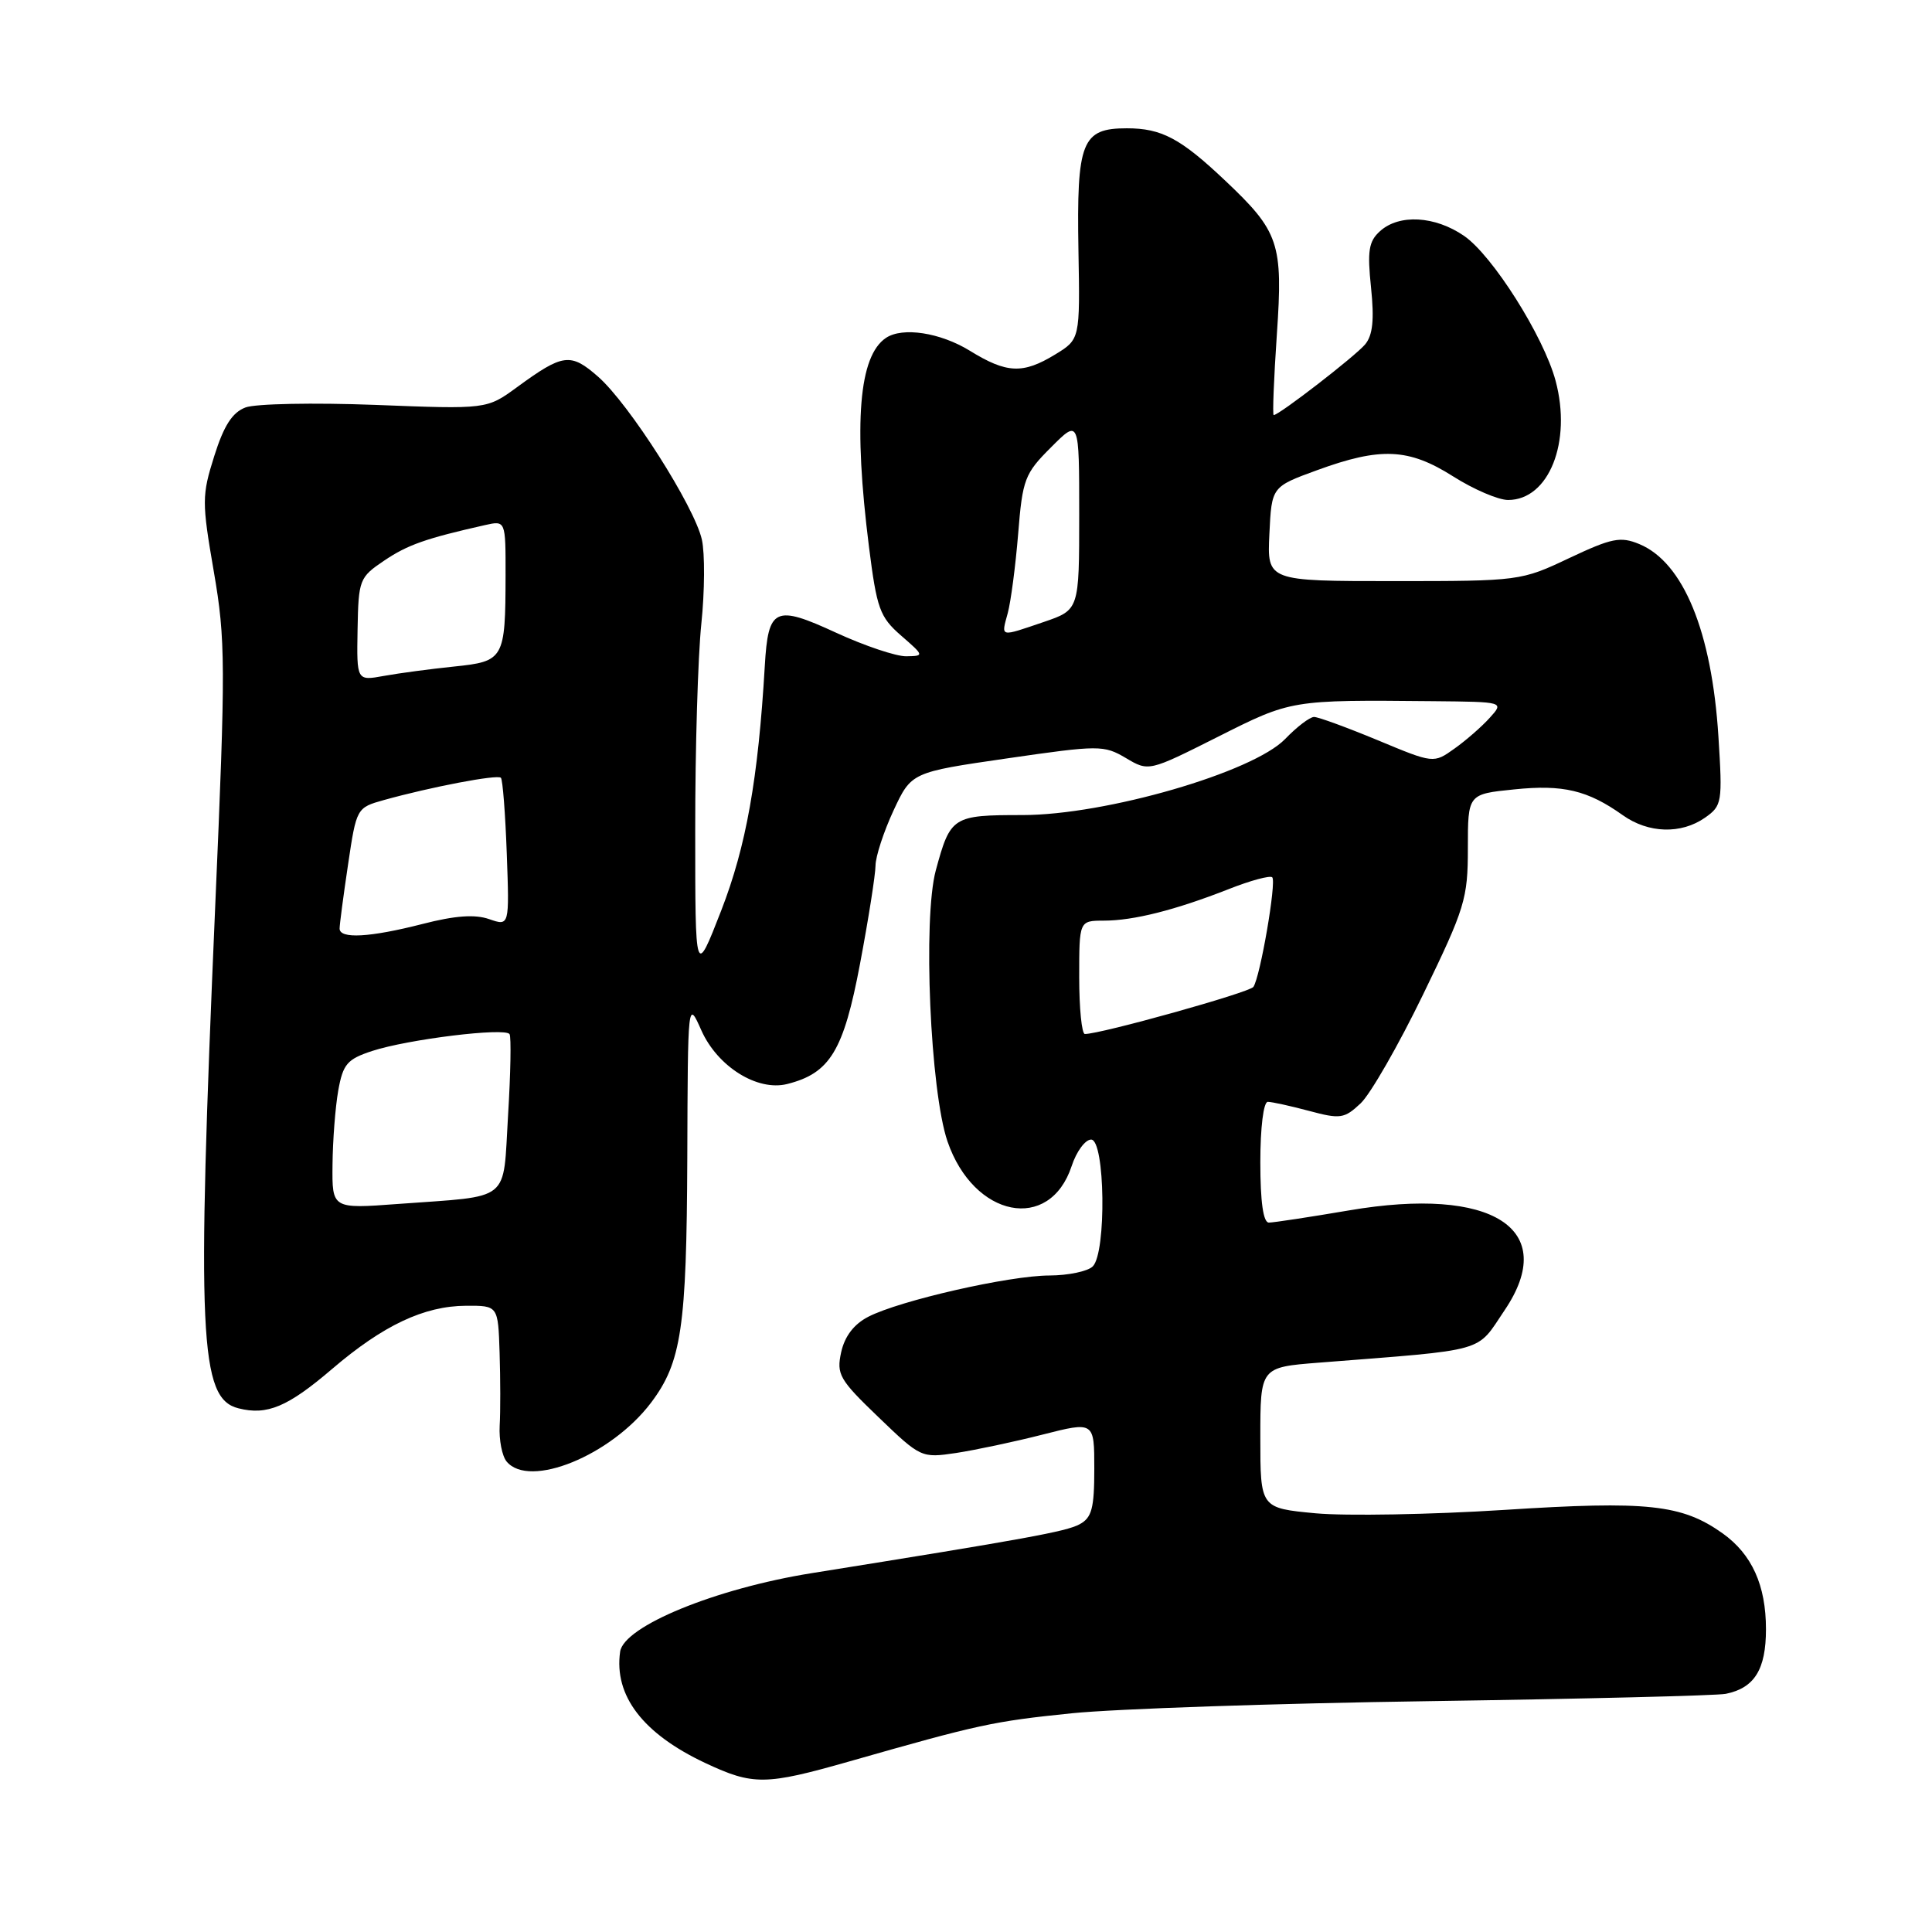 <?xml version="1.0" encoding="UTF-8" standalone="no"?>
<!DOCTYPE svg PUBLIC "-//W3C//DTD SVG 1.1//EN" "http://www.w3.org/Graphics/SVG/1.1/DTD/svg11.dtd" >
<svg xmlns="http://www.w3.org/2000/svg" xmlns:xlink="http://www.w3.org/1999/xlink" version="1.1" viewBox="0 0 256 256">
 <g >
 <path fill="currentColor"
d=" M 112.50 233.41 C 129.73 228.49 131.56 228.09 142.00 227.02 C 147.78 226.43 169.15 225.70 189.50 225.41 C 209.85 225.11 227.48 224.68 228.68 224.44 C 232.47 223.67 234.00 221.22 234.00 215.88 C 234.00 210.06 232.14 205.95 228.26 203.18 C 222.86 199.34 218.31 198.85 199.34 200.07 C 189.62 200.69 178.36 200.89 174.33 200.52 C 167.00 199.83 167.00 199.83 167.00 190.50 C 167.00 181.17 167.00 181.17 174.75 180.56 C 197.38 178.78 195.53 179.30 199.37 173.61 C 206.65 162.84 197.77 157.14 178.78 160.38 C 173.54 161.27 168.75 162.00 168.13 162.00 C 167.39 162.00 167.00 159.26 167.00 154.00 C 167.00 149.41 167.42 146.00 167.99 146.00 C 168.53 146.00 170.99 146.54 173.46 147.20 C 177.60 148.31 178.13 148.23 180.29 146.20 C 181.58 144.99 185.31 138.49 188.57 131.77 C 194.12 120.33 194.50 119.09 194.50 112.38 C 194.50 105.22 194.50 105.22 200.64 104.60 C 207.11 103.93 210.38 104.71 215.03 108.02 C 218.42 110.43 222.75 110.56 225.92 108.35 C 228.18 106.76 228.25 106.34 227.70 97.60 C 226.82 83.67 223.05 74.51 217.21 72.09 C 214.72 71.06 213.57 71.29 207.93 73.95 C 201.56 76.97 201.34 77.00 184.70 77.00 C 167.90 77.00 167.90 77.00 168.20 70.75 C 168.50 64.50 168.50 64.50 174.50 62.31 C 182.95 59.22 186.65 59.39 192.54 63.12 C 195.25 64.84 198.53 66.25 199.83 66.25 C 205.24 66.25 208.30 58.55 206.12 50.44 C 204.53 44.54 197.76 33.84 193.99 31.25 C 190.13 28.60 185.39 28.34 182.86 30.63 C 181.36 31.98 181.16 33.24 181.67 38.11 C 182.11 42.37 181.90 44.41 180.89 45.63 C 179.61 47.17 169.49 55.00 168.77 55.00 C 168.60 55.00 168.79 50.19 169.19 44.31 C 170.02 32.22 169.50 30.69 162.31 23.90 C 156.42 18.33 153.91 17.00 149.31 17.00 C 143.34 17.00 142.65 18.74 142.90 33.20 C 143.11 44.96 143.11 44.96 139.80 46.98 C 135.53 49.58 133.39 49.49 128.50 46.47 C 124.59 44.07 119.60 43.30 117.40 44.77 C 113.80 47.17 113.08 56.04 115.14 72.43 C 116.18 80.66 116.57 81.75 119.39 84.21 C 122.47 86.89 122.48 86.92 120.08 86.96 C 118.75 86.98 114.57 85.58 110.79 83.84 C 102.68 80.10 101.79 80.51 101.34 88.23 C 100.46 103.23 98.87 112.14 95.57 120.64 C 92.12 129.50 92.12 129.50 92.12 110.00 C 92.11 99.28 92.48 86.97 92.93 82.66 C 93.38 78.36 93.41 73.32 93.00 71.49 C 92.00 67.08 83.37 53.53 79.26 49.92 C 75.60 46.71 74.61 46.84 68.50 51.31 C 64.50 54.23 64.50 54.23 49.71 53.65 C 41.58 53.34 33.85 53.49 32.53 53.99 C 30.78 54.65 29.66 56.40 28.39 60.43 C 26.74 65.66 26.74 66.50 28.33 75.73 C 29.89 84.78 29.91 88.05 28.52 120.00 C 26.05 177.16 26.42 185.32 31.60 186.61 C 35.40 187.57 38.13 186.42 44.01 181.39 C 50.77 175.61 56.19 173.05 61.75 173.02 C 66.00 173.00 66.00 173.00 66.20 179.25 C 66.31 182.69 66.32 187.03 66.21 188.91 C 66.11 190.79 66.52 192.92 67.13 193.66 C 70.14 197.29 80.98 192.86 86.27 185.86 C 90.30 180.51 90.98 175.93 91.07 153.50 C 91.14 132.50 91.14 132.50 92.93 136.52 C 95.07 141.33 100.35 144.63 104.30 143.64 C 109.98 142.21 111.78 139.25 113.96 127.70 C 115.08 121.76 116.00 115.91 116.01 114.70 C 116.02 113.49 117.09 110.21 118.39 107.41 C 120.76 102.33 120.76 102.33 133.45 100.49 C 145.66 98.72 146.25 98.72 149.18 100.44 C 152.21 102.24 152.21 102.24 161.36 97.64 C 171.13 92.72 171.03 92.73 189.90 92.91 C 199.31 93.00 199.31 93.00 197.40 95.11 C 196.36 96.27 194.25 98.11 192.73 99.19 C 189.96 101.17 189.96 101.17 182.55 98.08 C 178.47 96.39 174.68 95.00 174.12 95.00 C 173.56 95.00 171.84 96.31 170.30 97.91 C 166.03 102.34 146.50 108.00 135.48 108.00 C 126.22 108.00 125.94 108.18 124.00 115.32 C 122.27 121.72 123.26 144.58 125.55 151.25 C 129.03 161.36 139.08 163.35 142.00 154.51 C 142.63 152.58 143.80 151.00 144.58 151.00 C 146.43 151.00 146.63 165.97 144.80 167.80 C 144.14 168.46 141.55 169.00 139.05 169.01 C 133.73 169.02 119.20 172.33 115.05 174.48 C 113.15 175.46 111.93 177.06 111.46 179.17 C 110.82 182.11 111.21 182.80 116.41 187.79 C 121.99 193.16 122.10 193.21 126.68 192.53 C 129.23 192.14 134.39 191.05 138.15 190.09 C 145.00 188.35 145.00 188.35 145.00 194.64 C 145.00 199.87 144.67 201.11 143.04 201.98 C 141.24 202.94 136.11 203.88 107.56 208.45 C 94.81 210.49 82.65 215.48 82.17 218.86 C 81.34 224.70 85.20 229.74 93.50 233.63 C 99.79 236.58 101.44 236.56 112.50 233.41 Z  M 44.06 154.34 C 44.09 151.13 44.43 146.70 44.82 144.50 C 45.45 140.99 46.00 140.35 49.31 139.26 C 54.05 137.71 66.96 136.12 67.52 137.03 C 67.75 137.40 67.66 142.25 67.32 147.80 C 66.61 159.47 67.93 158.41 52.75 159.53 C 44.00 160.18 44.00 160.18 44.06 154.34 Z  M 143.00 129.50 C 143.00 122.00 143.00 122.00 146.25 121.99 C 150.20 121.99 155.73 120.59 162.79 117.82 C 165.69 116.67 168.30 115.97 168.58 116.25 C 169.16 116.83 166.99 129.45 166.08 130.77 C 165.58 131.51 145.81 137.03 143.75 137.01 C 143.34 137.00 143.00 133.62 143.00 129.50 Z  M 45.00 123.04 C 45.00 122.51 45.50 118.69 46.12 114.55 C 47.23 107.07 47.26 107.02 50.87 106.01 C 57.08 104.28 65.92 102.59 66.37 103.06 C 66.61 103.30 66.96 107.83 67.15 113.11 C 67.50 122.72 67.50 122.72 64.82 121.79 C 62.93 121.13 60.29 121.32 55.99 122.43 C 48.99 124.22 45.00 124.44 45.00 123.04 Z  M 47.38 83.40 C 47.50 76.81 47.62 76.50 50.90 74.29 C 54.01 72.19 56.40 71.35 64.25 69.58 C 67.00 68.96 67.00 68.96 66.99 76.23 C 66.97 87.33 66.79 87.64 60.17 88.32 C 57.05 88.64 52.87 89.20 50.88 89.56 C 47.26 90.22 47.26 90.22 47.38 83.40 Z  M 133.53 81.25 C 133.94 79.74 134.56 75.01 134.91 70.75 C 135.49 63.50 135.77 62.76 139.27 59.27 C 143.00 55.53 143.00 55.53 143.00 68.17 C 143.00 80.81 143.00 80.81 138.32 82.41 C 132.40 84.42 132.65 84.49 133.53 81.25 Z "/>
</g>
</svg>